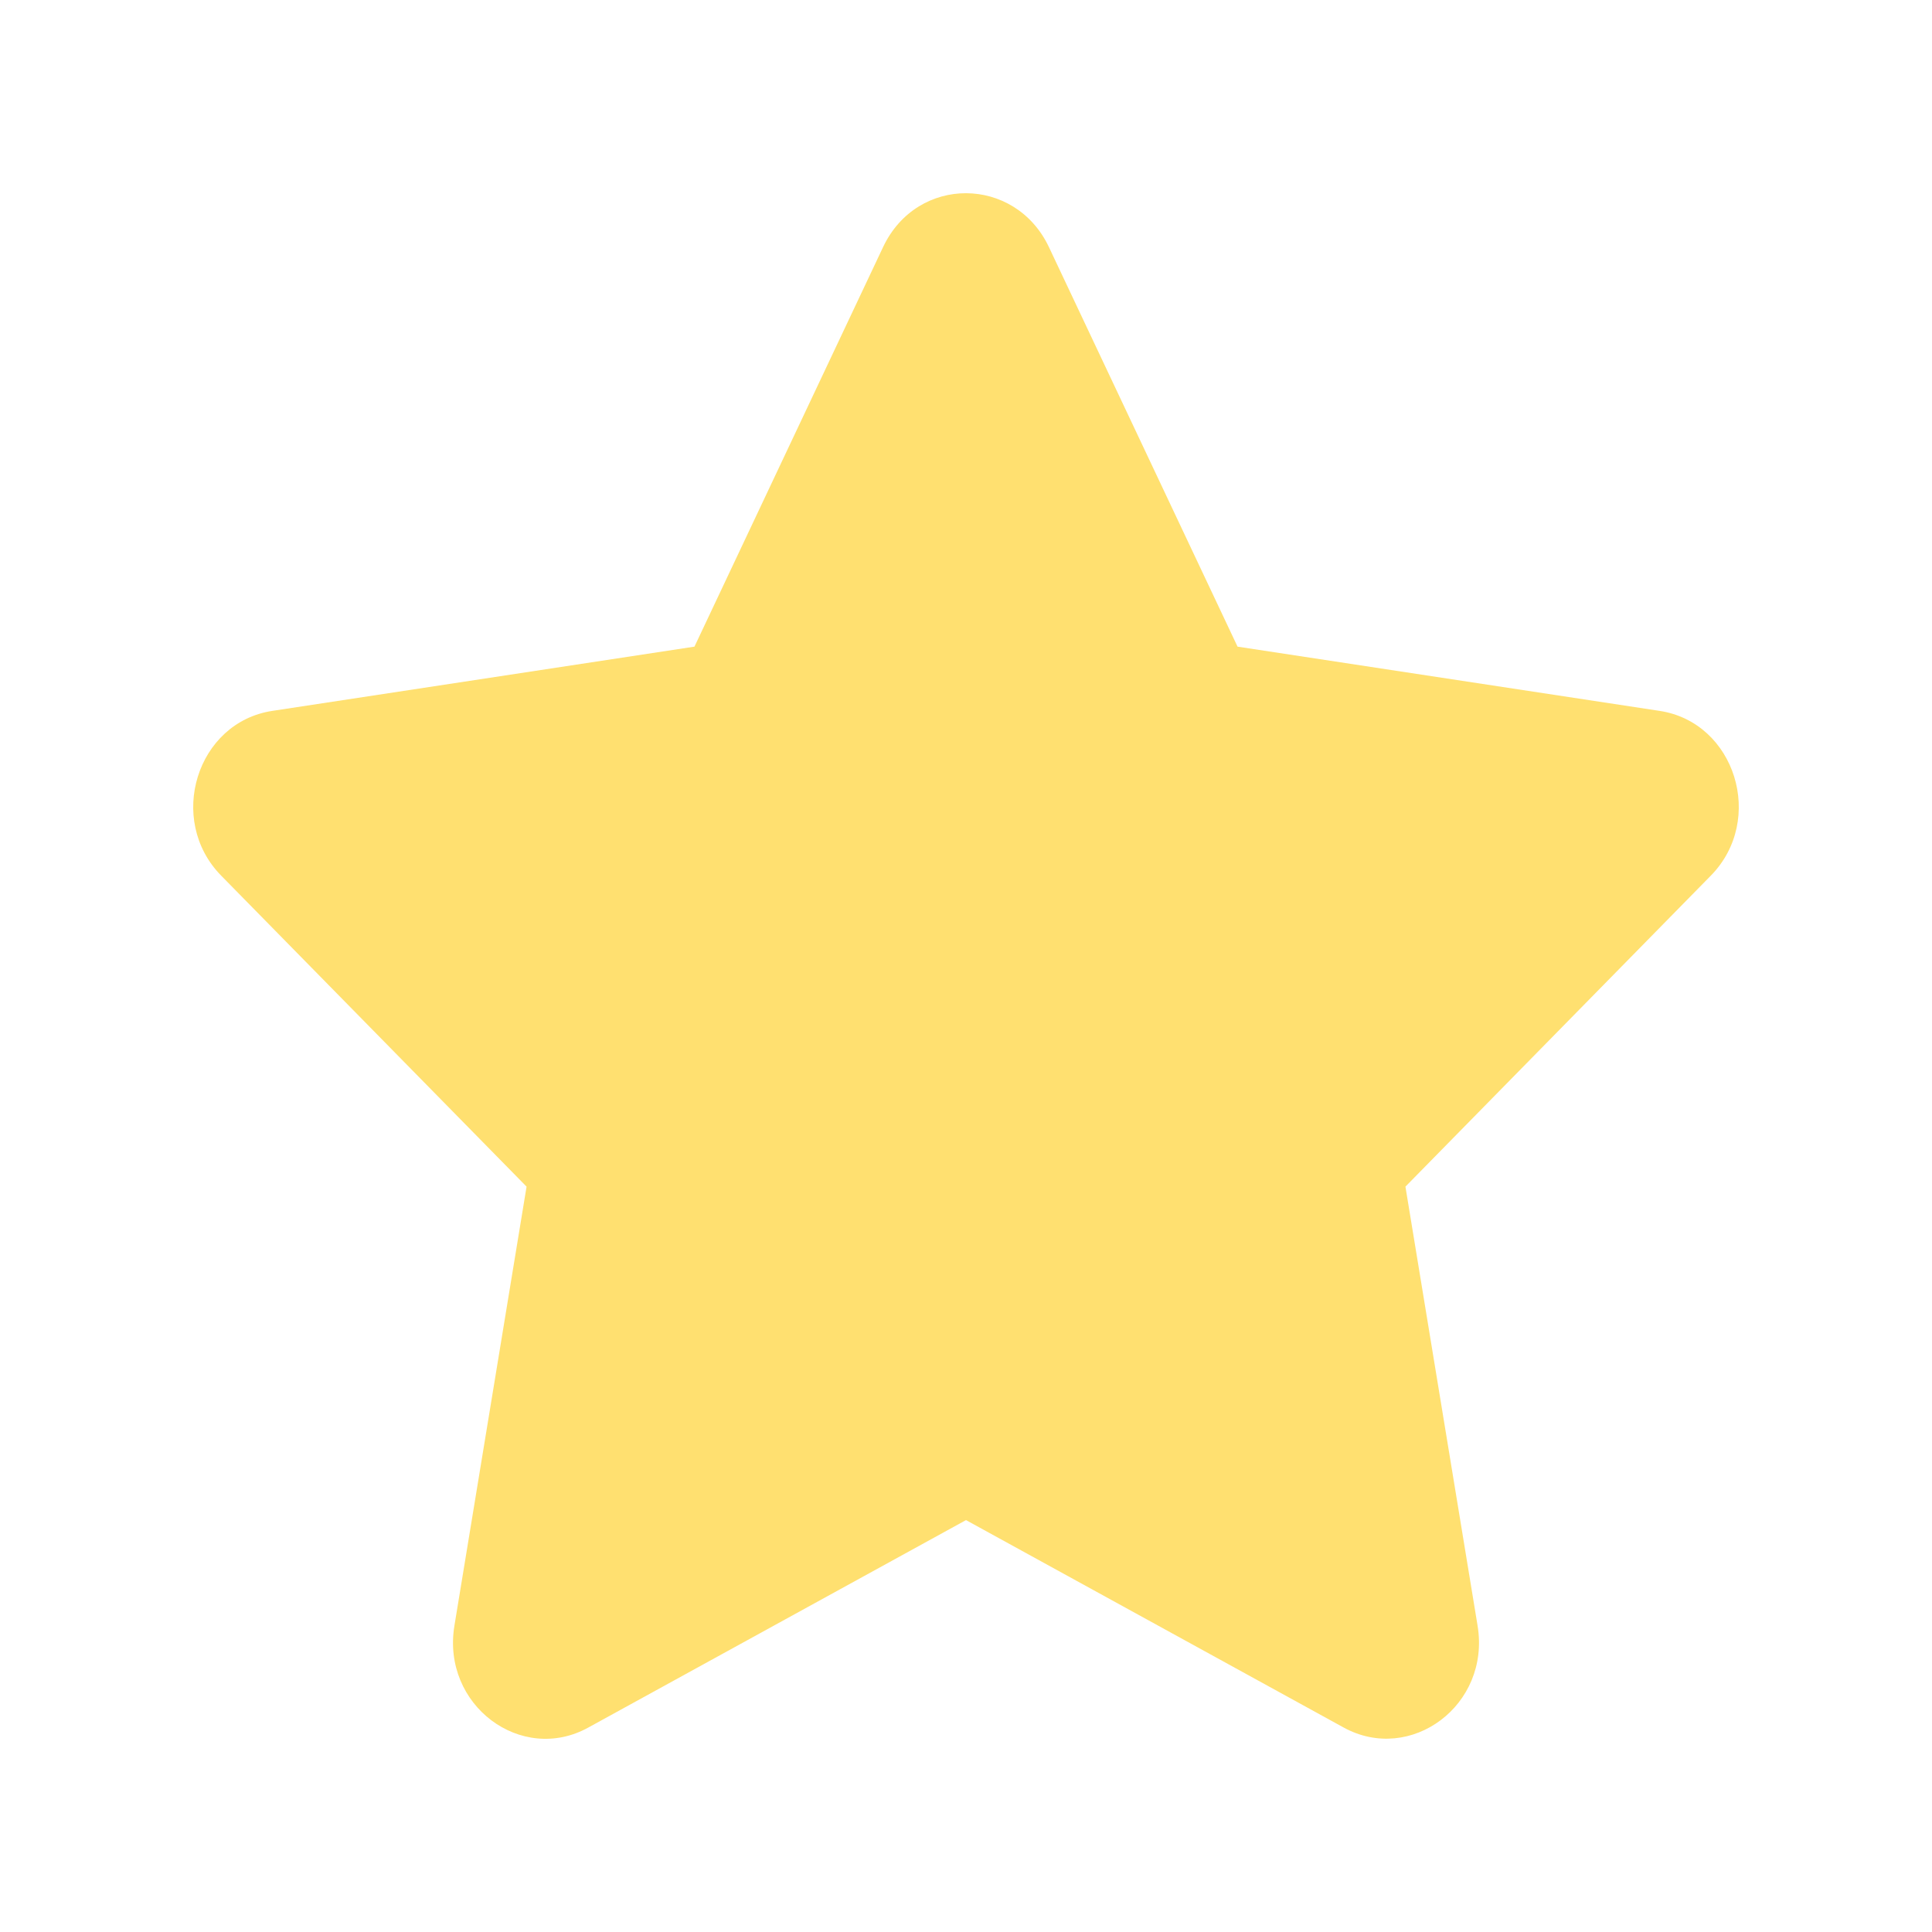 <svg width="20" height="20" viewBox="0 0 20 20" fill="none" xmlns="http://www.w3.org/2000/svg">
<path d="M9.142 2.557L7.189 6.694L2.819 7.359C2.036 7.478 1.722 8.487 2.29 9.065L5.451 12.284L4.704 16.83C4.569 17.652 5.397 18.267 6.091 17.883L10 15.736L13.909 17.883C14.603 18.264 15.431 17.652 15.296 16.83L14.549 12.284L17.71 9.065C18.278 8.487 17.964 7.478 17.18 7.359L12.811 6.694L10.858 2.557C10.508 1.819 9.495 1.81 9.142 2.557Z" fill="#FFE070"/>
</svg>
